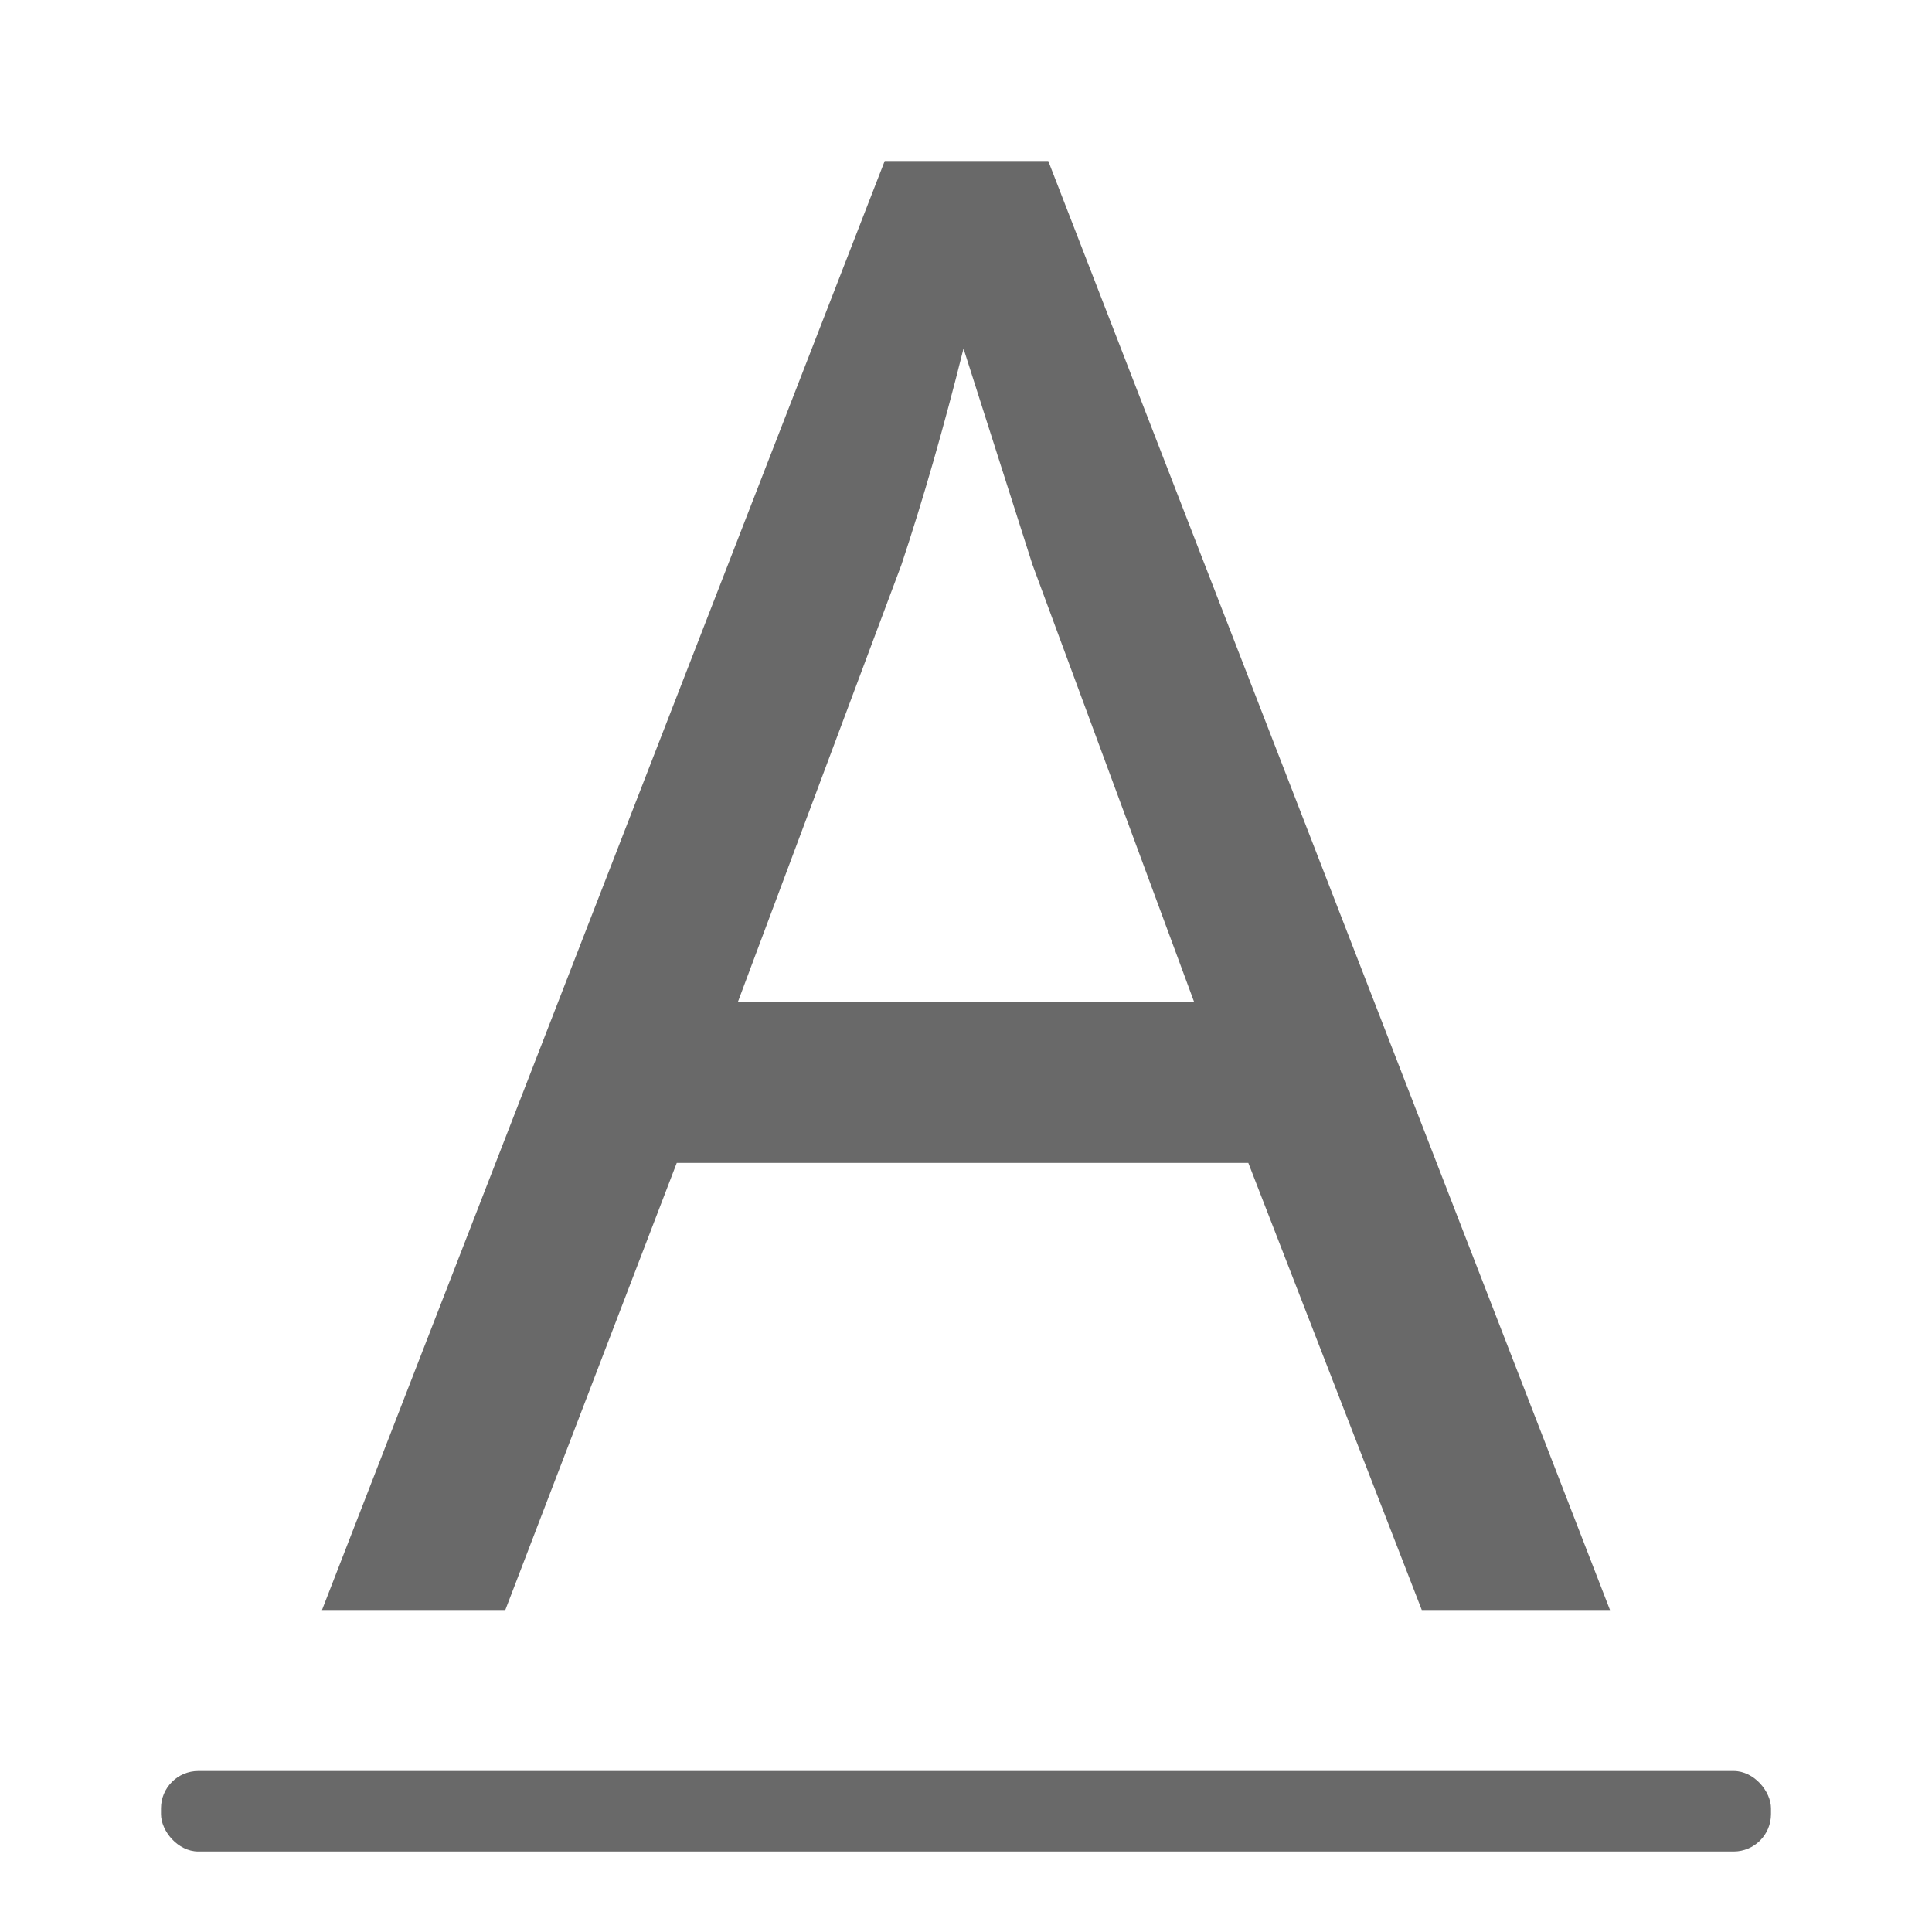 <svg viewBox="0 0 24 24" xmlns="http://www.w3.org/2000/svg"><g fill="#696969"><rect height="1" ry=".464" width="20" x="2" y="22"/><path d="m17.662 20-2.155-5.554h-7.1l-2.13 5.554h-2.277l6.99-18h2.032l6.978 18zm-2.828-7.553-2.008-5.432-.857-2.685q-.367 1.471-.771 2.685l-2.032 5.432z"/></g></svg>